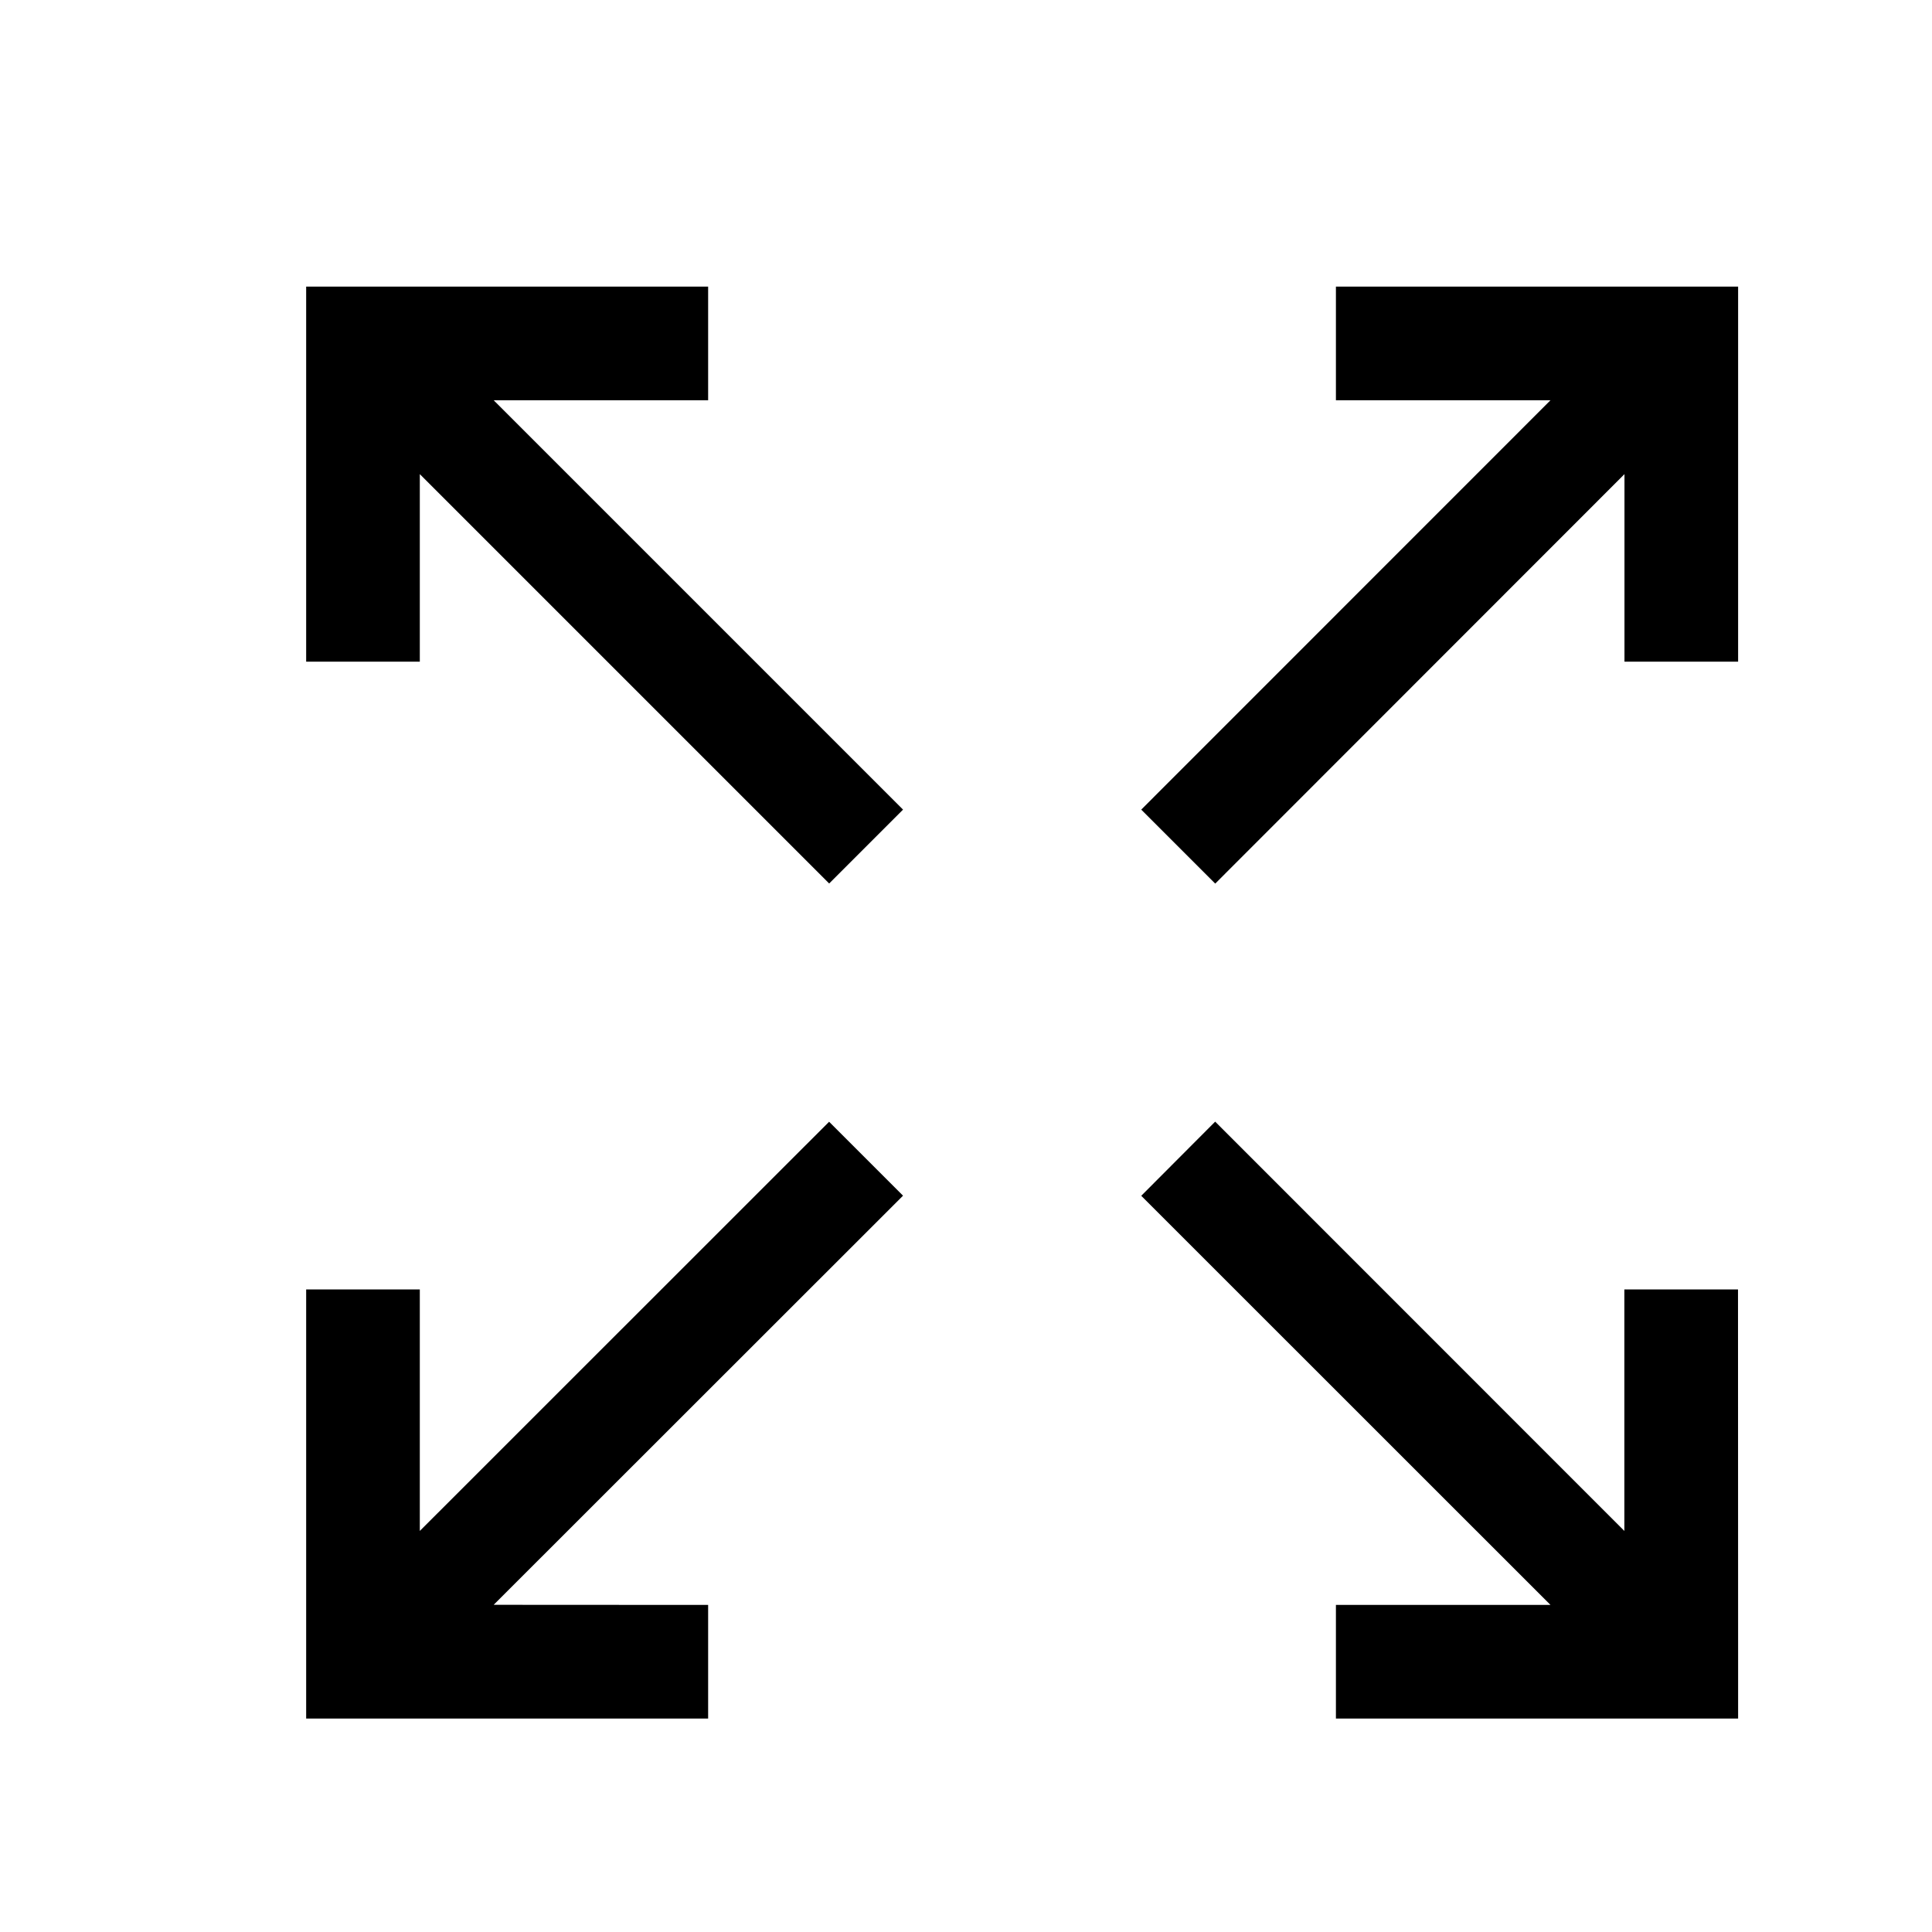 <?xml version="1.0" standalone="no"?><!DOCTYPE svg PUBLIC "-//W3C//DTD SVG 1.1//EN" "http://www.w3.org/Graphics/SVG/1.1/DTD/svg11.dtd"><svg t="1717411333476" class="icon" viewBox="0 0 1024 1024" version="1.1" xmlns="http://www.w3.org/2000/svg" p-id="22714" xmlns:xlink="http://www.w3.org/1999/xlink" width="200" height="200"><path d="M439.416 594.522l39.213 39.213-216.968 216.847 113.664 0.06v60.235H162.274v-227.448h60.235v128l216.907-216.847z m204.68 0l216.847 216.907v-128h60.235l0.06 197.331v30.118h-213.173v-60.235h113.724l-216.907-216.847 39.153-39.273z m277.143-442.609v198.776h-60.235v-99.388l-216.907 217.028-39.213-39.213 216.907-216.968h-113.724v-60.235h213.233z m-545.912 0v60.235H261.662l216.968 216.968-39.153 39.153-216.968-216.968v99.388h-60.235v-198.776h213.052z" fill="#000000" p-id="22715"></path></svg>